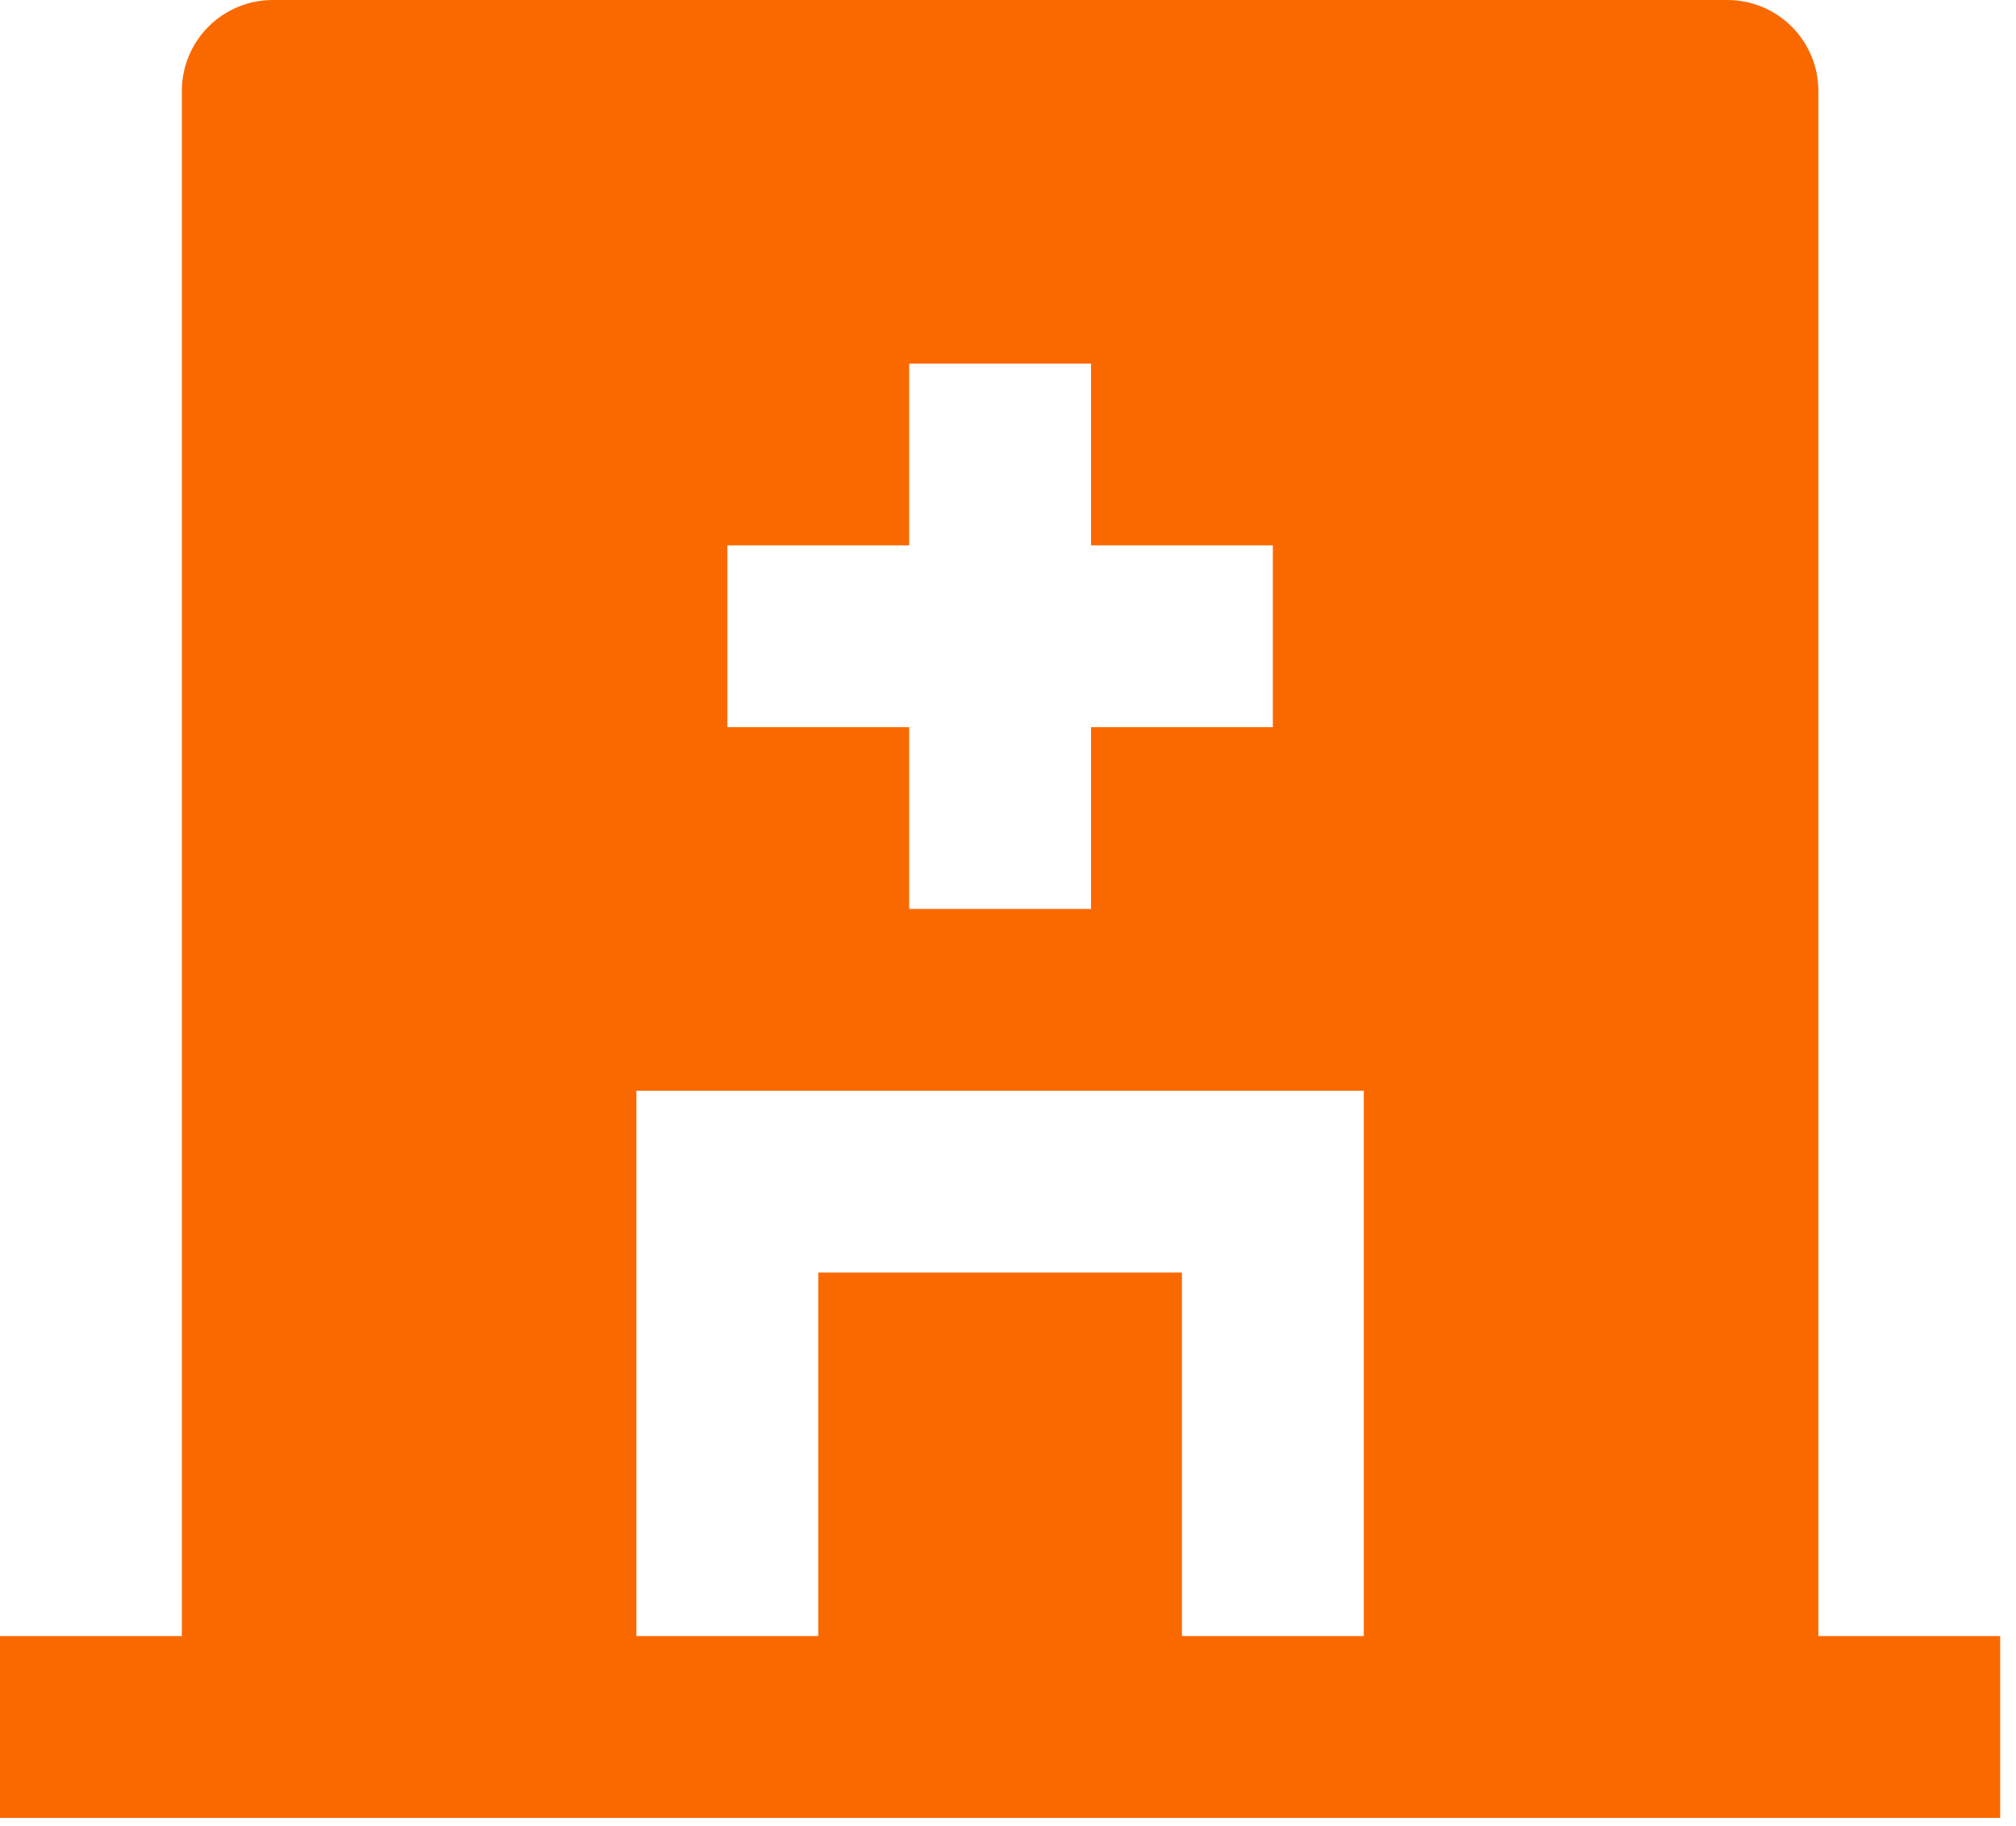 <svg width="85" height="77" viewBox="0 0 85 77" fill="none" xmlns="http://www.w3.org/2000/svg">
<path d="M76.667 69H84.333V76.667H0V69H7.667V3.833C7.667 2.817 8.071 1.842 8.789 1.123C9.508 0.404 10.483 0 11.5 0H72.833C73.85 0 74.825 0.404 75.544 1.123C76.263 1.842 76.667 2.817 76.667 3.833V69ZM38.333 23H30.667V30.667H38.333V38.333H46V30.667H53.667V23H46V15.333H38.333V23ZM49.833 69H57.5V46H26.833V69H34.5V53.667H49.833V69Z" fill="#FA6900"/>
</svg>
